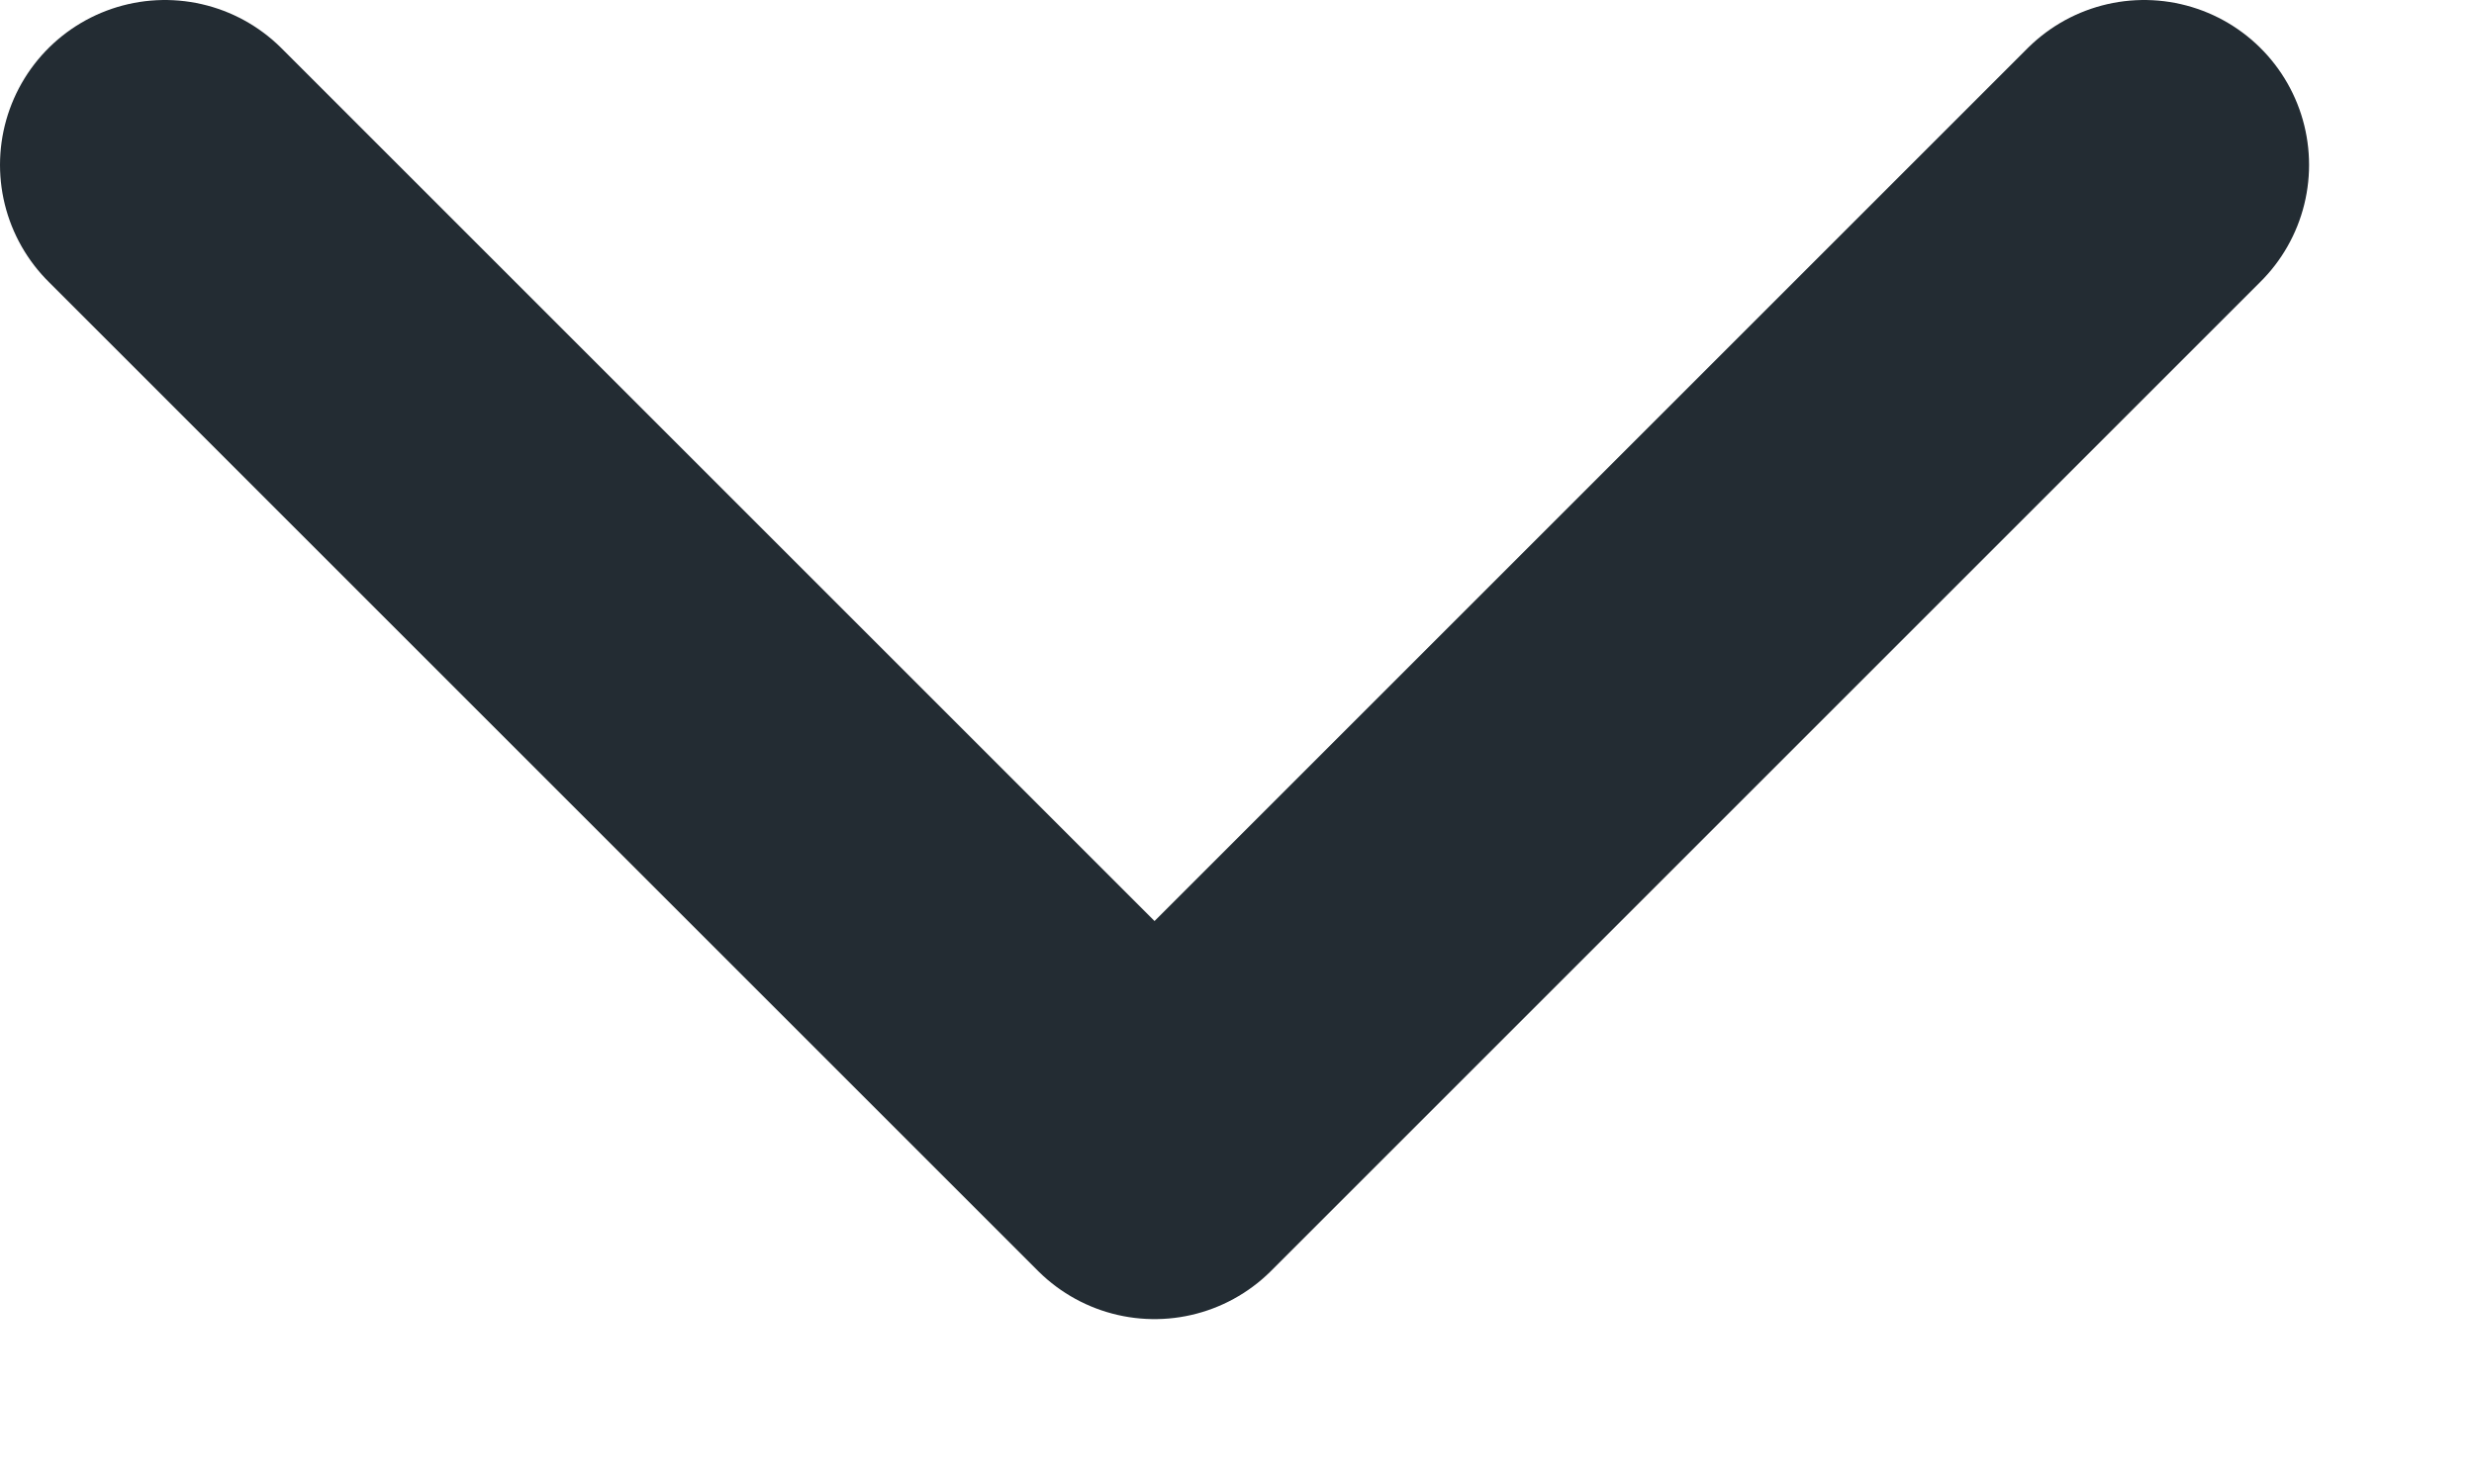 <svg width="15" height="9" viewBox="0 0 15 9" fill="none" xmlns="http://www.w3.org/2000/svg" xmlns:xlink="http://www.w3.org/1999/xlink">

	<defs/>
	<rect id="icon-chevron" width="12" height="6" transform="translate(1 1)" fill="#FFFFFF" fill-opacity="0"/>
	<path id="Vector" d="M1 1L7 7L13 1" stroke="#232C33" stroke-opacity="1" stroke-width="2" stroke-linejoin="round" stroke-linecap="round"/>
</svg>
